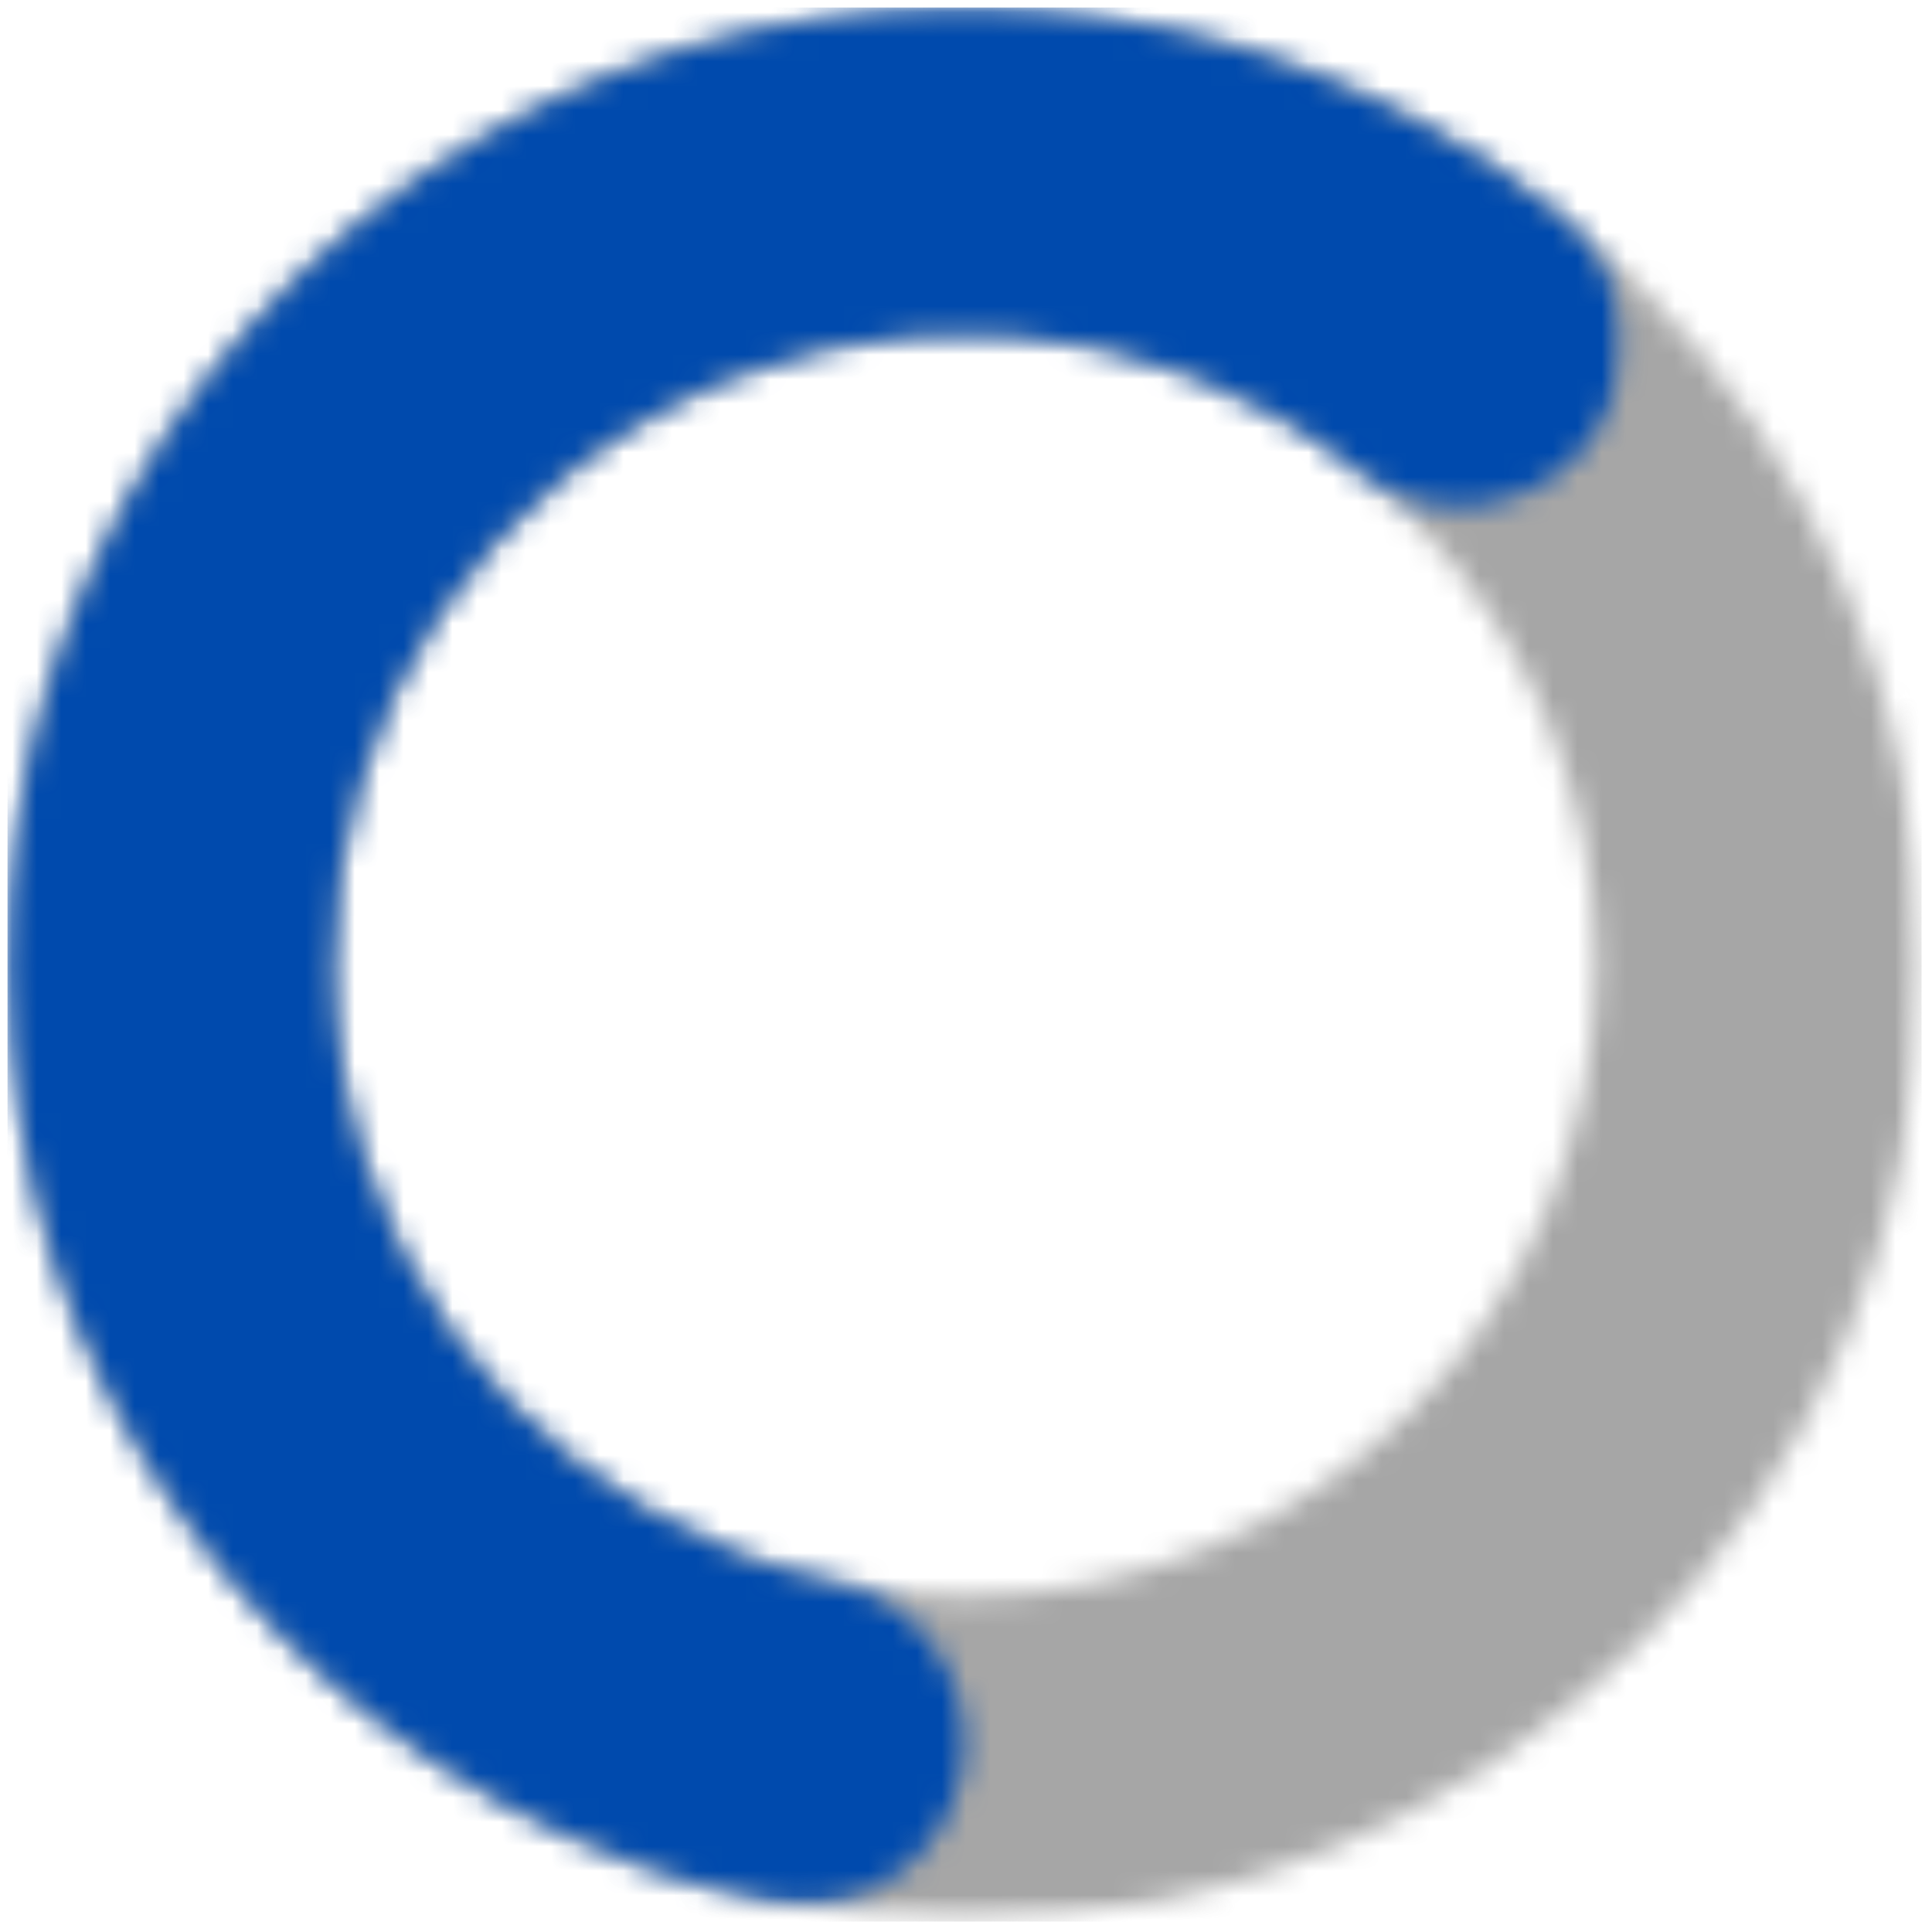 <svg width="79" height="79" viewBox="0 0 79 79" fill="none" xmlns="http://www.w3.org/2000/svg">
<mask id="mask0_825_2829" style="mask-type:luminance" maskUnits="userSpaceOnUse" x="0" y="0" width="79" height="79">
<path d="M0.308 0.307H78.573V78.573H0.308V0.307Z" fill="white"/>
</mask>
<g mask="url(#mask0_825_2829)">
<mask id="mask1_825_2829" style="mask-type:luminance" maskUnits="userSpaceOnUse" x="0" y="0" width="79" height="79">
<path d="M39.438 78.573C17.828 78.573 0.308 61.052 0.308 39.443C0.308 17.828 17.828 0.307 39.438 0.307C61.052 0.307 78.573 17.828 78.573 39.443C78.573 61.052 61.052 78.573 39.438 78.573V65.271C53.703 65.271 65.266 53.703 65.266 39.443C65.266 25.177 53.703 13.614 39.438 13.614C25.172 13.614 13.61 25.177 13.61 39.443C13.61 53.703 25.172 65.271 39.438 65.271V78.573Z" fill="white"/>
</mask>
<g mask="url(#mask1_825_2829)">
<path d="M78.573 78.573H0.308V0.307H78.573V78.573Z" fill="#A6A6A6"/>
</g>
</g>
<mask id="mask2_825_2829" style="mask-type:luminance" maskUnits="userSpaceOnUse" x="0" y="0" width="67" height="78">
<path d="M0 0H66.651V77.963H0V0Z" fill="white"/>
</mask>
<g mask="url(#mask2_825_2829)">
<mask id="mask3_825_2829" style="mask-type:luminance" maskUnits="userSpaceOnUse" x="0" y="0" width="67" height="78">
<path d="M31.422 77.745C15.584 74.432 3.417 61.708 0.813 45.74C-1.786 29.766 5.704 13.839 19.672 5.667C33.636 -2.505 51.193 -1.245 63.844 8.849C65.704 10.333 66.631 12.693 66.271 15.042C65.917 17.391 64.339 19.375 62.125 20.245C59.912 21.11 57.407 20.735 55.547 19.25C47.198 12.589 35.61 11.755 26.391 17.151C17.177 22.547 12.229 33.057 13.948 43.599C15.667 54.141 23.693 62.537 34.151 64.724C37.745 65.474 40.053 69 39.297 72.594C38.547 76.193 35.021 78.5 31.422 77.745Z" fill="white"/>
</mask>
<g mask="url(#mask3_825_2829)">
<path d="M78.573 78.573H0.308V0.308H78.573V78.573Z" fill="#004AAD"/>
</g>
</g>
</svg>
